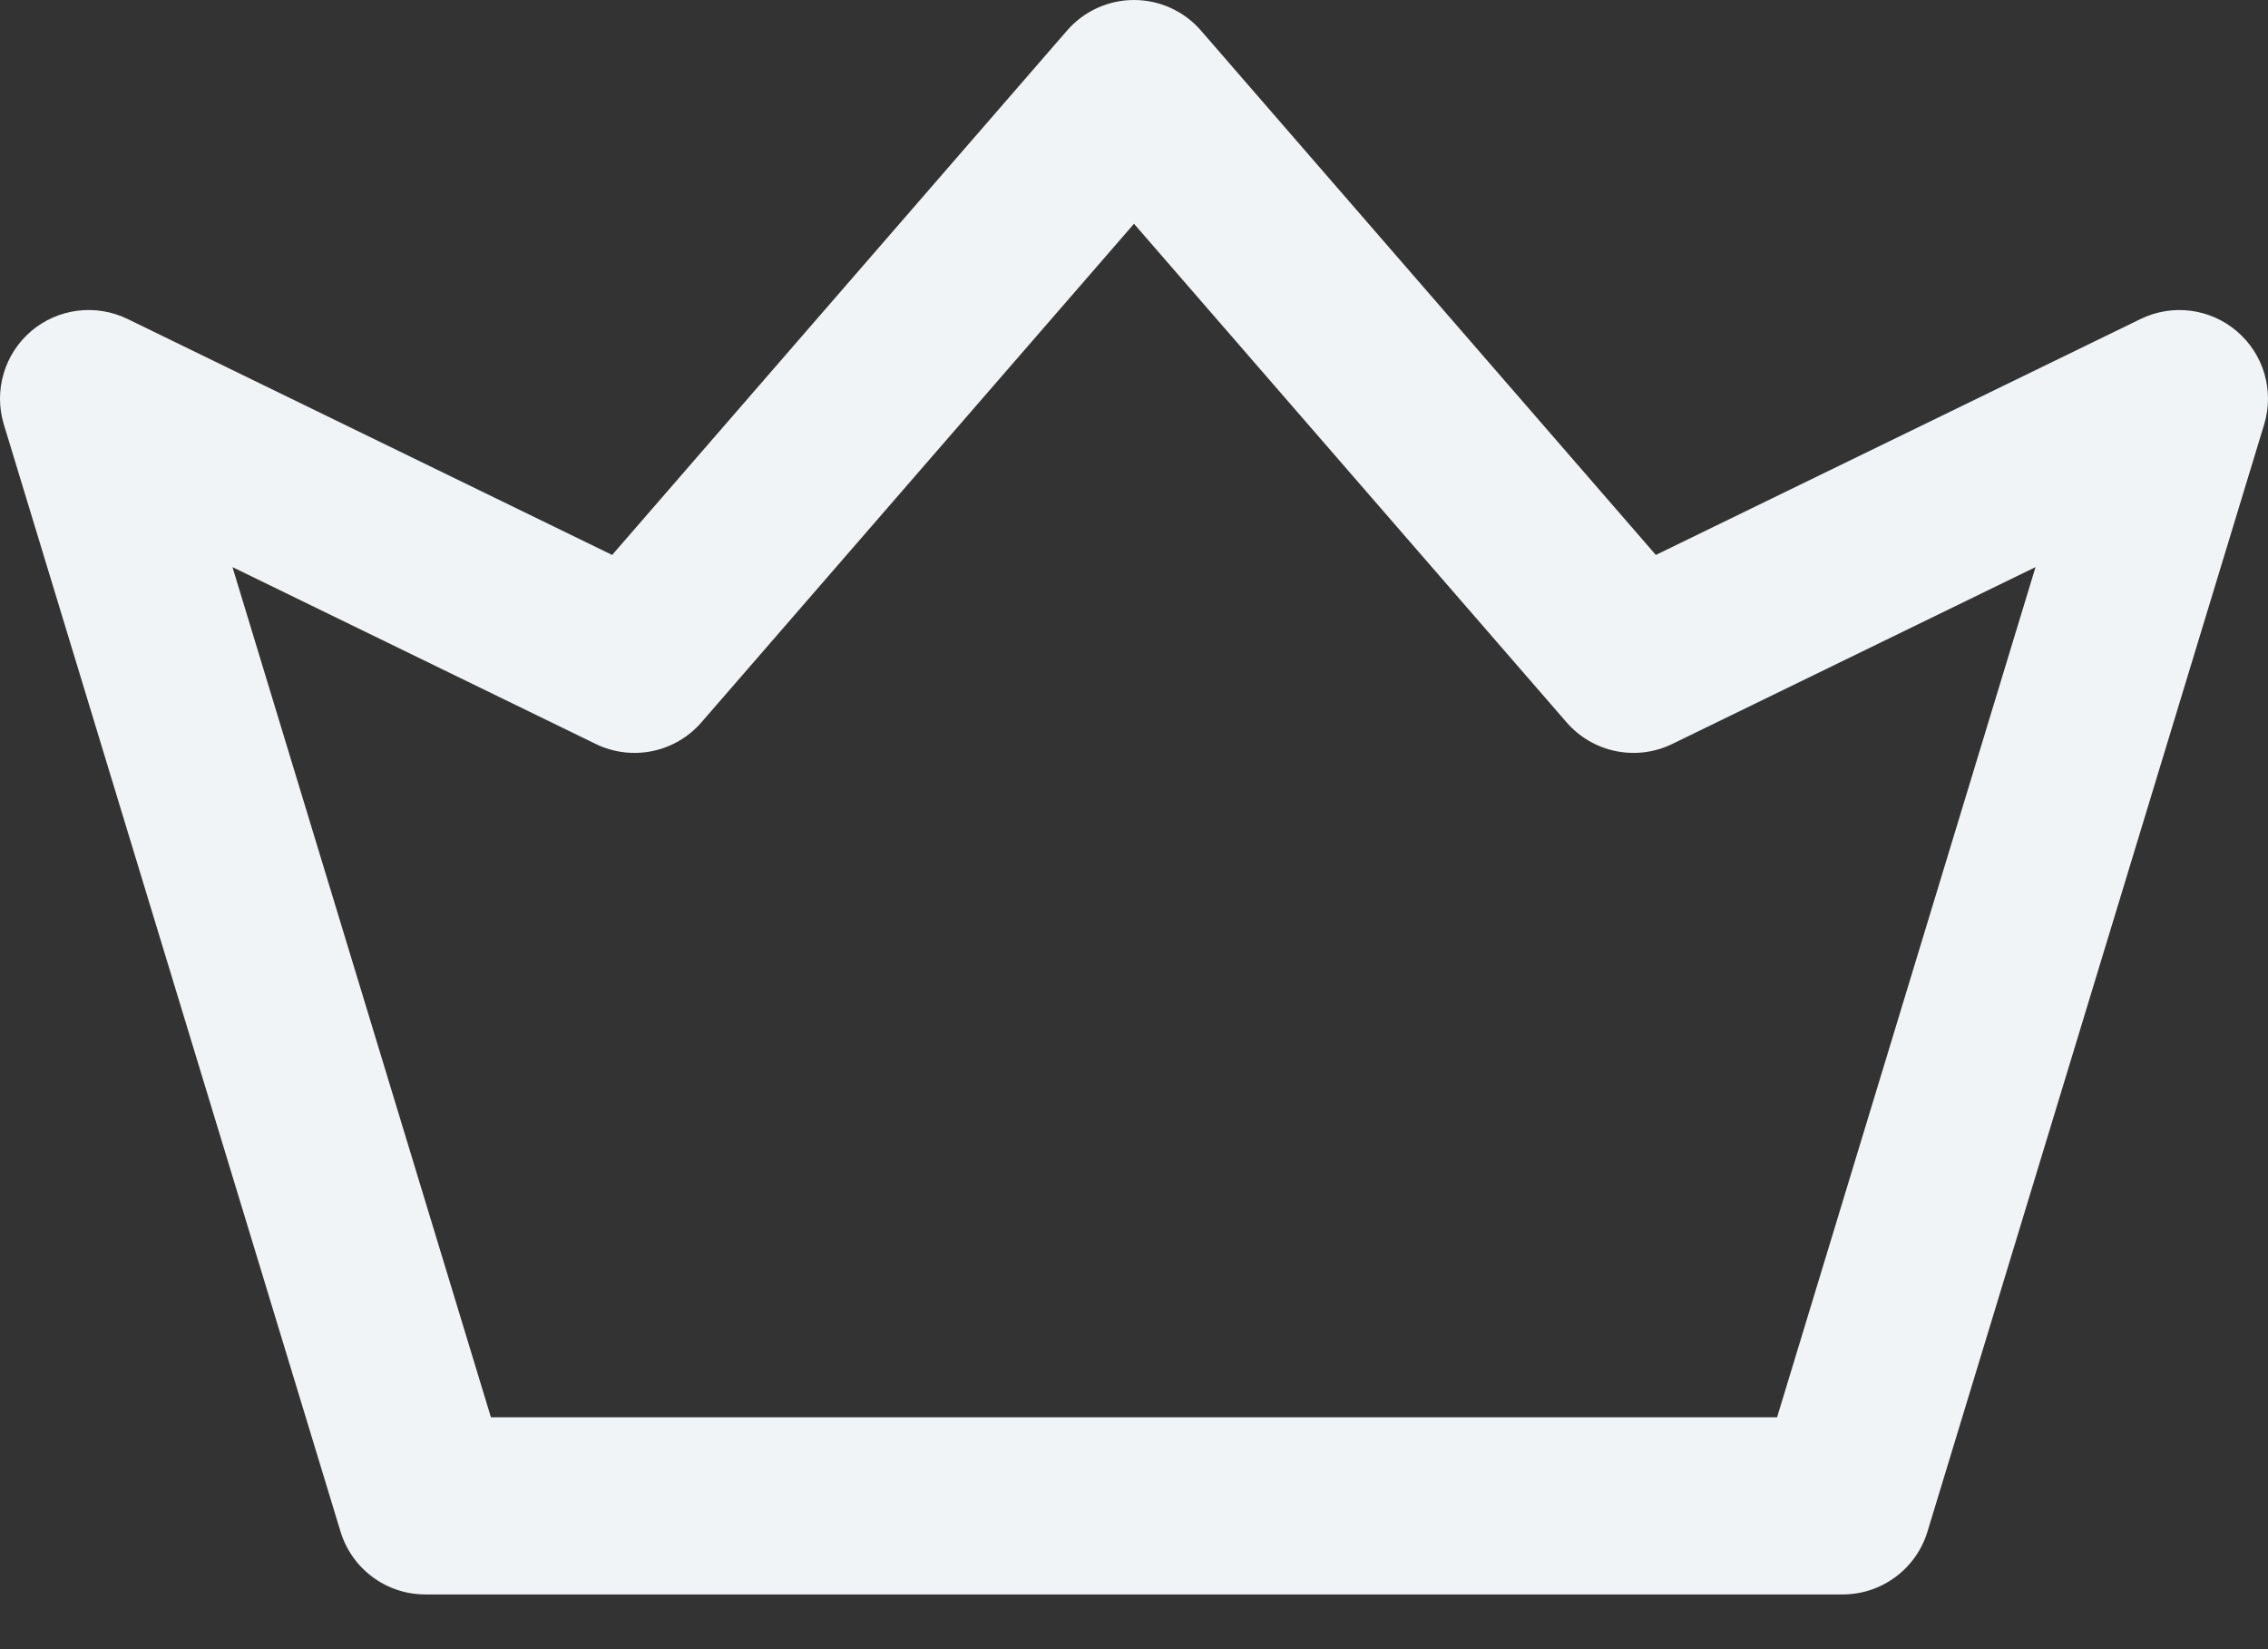 <?xml version="1.0" encoding="UTF-8"?>
<svg width="22px" height="16px" viewBox="0 0 22 16" version="1.1" xmlns="http://www.w3.org/2000/svg" xmlns:xlink="http://www.w3.org/1999/xlink">
	<rect x="0" y="0" width="22" height="16" fill="#333333" stroke="none"/>
	<g stroke="none" stroke-width="1" fill="none" fill-rule="evenodd">
		<g transform="translate(-20, -161)" fill="#F1F4F7" fill-rule="nonzero">
			<g transform="translate(20, 101)">
				<g transform="translate(0, 60)">
					<path d="M21.698,3.214 C21.439,2.992 21.072,2.945 20.764,3.095 L16.062,5.384 L11.649,0.296 C11.486,0.108 11.249,0 11,0 C10.751,0 10.514,0.108 10.351,0.296 L5.938,5.384 L1.236,3.094 C0.928,2.945 0.562,2.992 0.302,3.213 C0.042,3.435 -0.062,3.79 0.037,4.117 L3.303,14.859 C3.413,15.221 3.747,15.469 4.125,15.469 L17.875,15.469 C18.253,15.469 18.587,15.221 18.697,14.859 L21.963,4.117 C22.062,3.79 21.958,3.435 21.698,3.214 Z M17.238,13.75 L4.762,13.75 L2.255,5.502 L5.779,7.218 C6.129,7.388 6.549,7.302 6.804,7.008 L11,2.171 L15.196,7.008 C15.451,7.302 15.871,7.388 16.221,7.218 L19.745,5.502 L17.238,13.75 Z" id="Shape">
					</path>
				</g>
			</g>
		</g>
	</g>
</svg>
